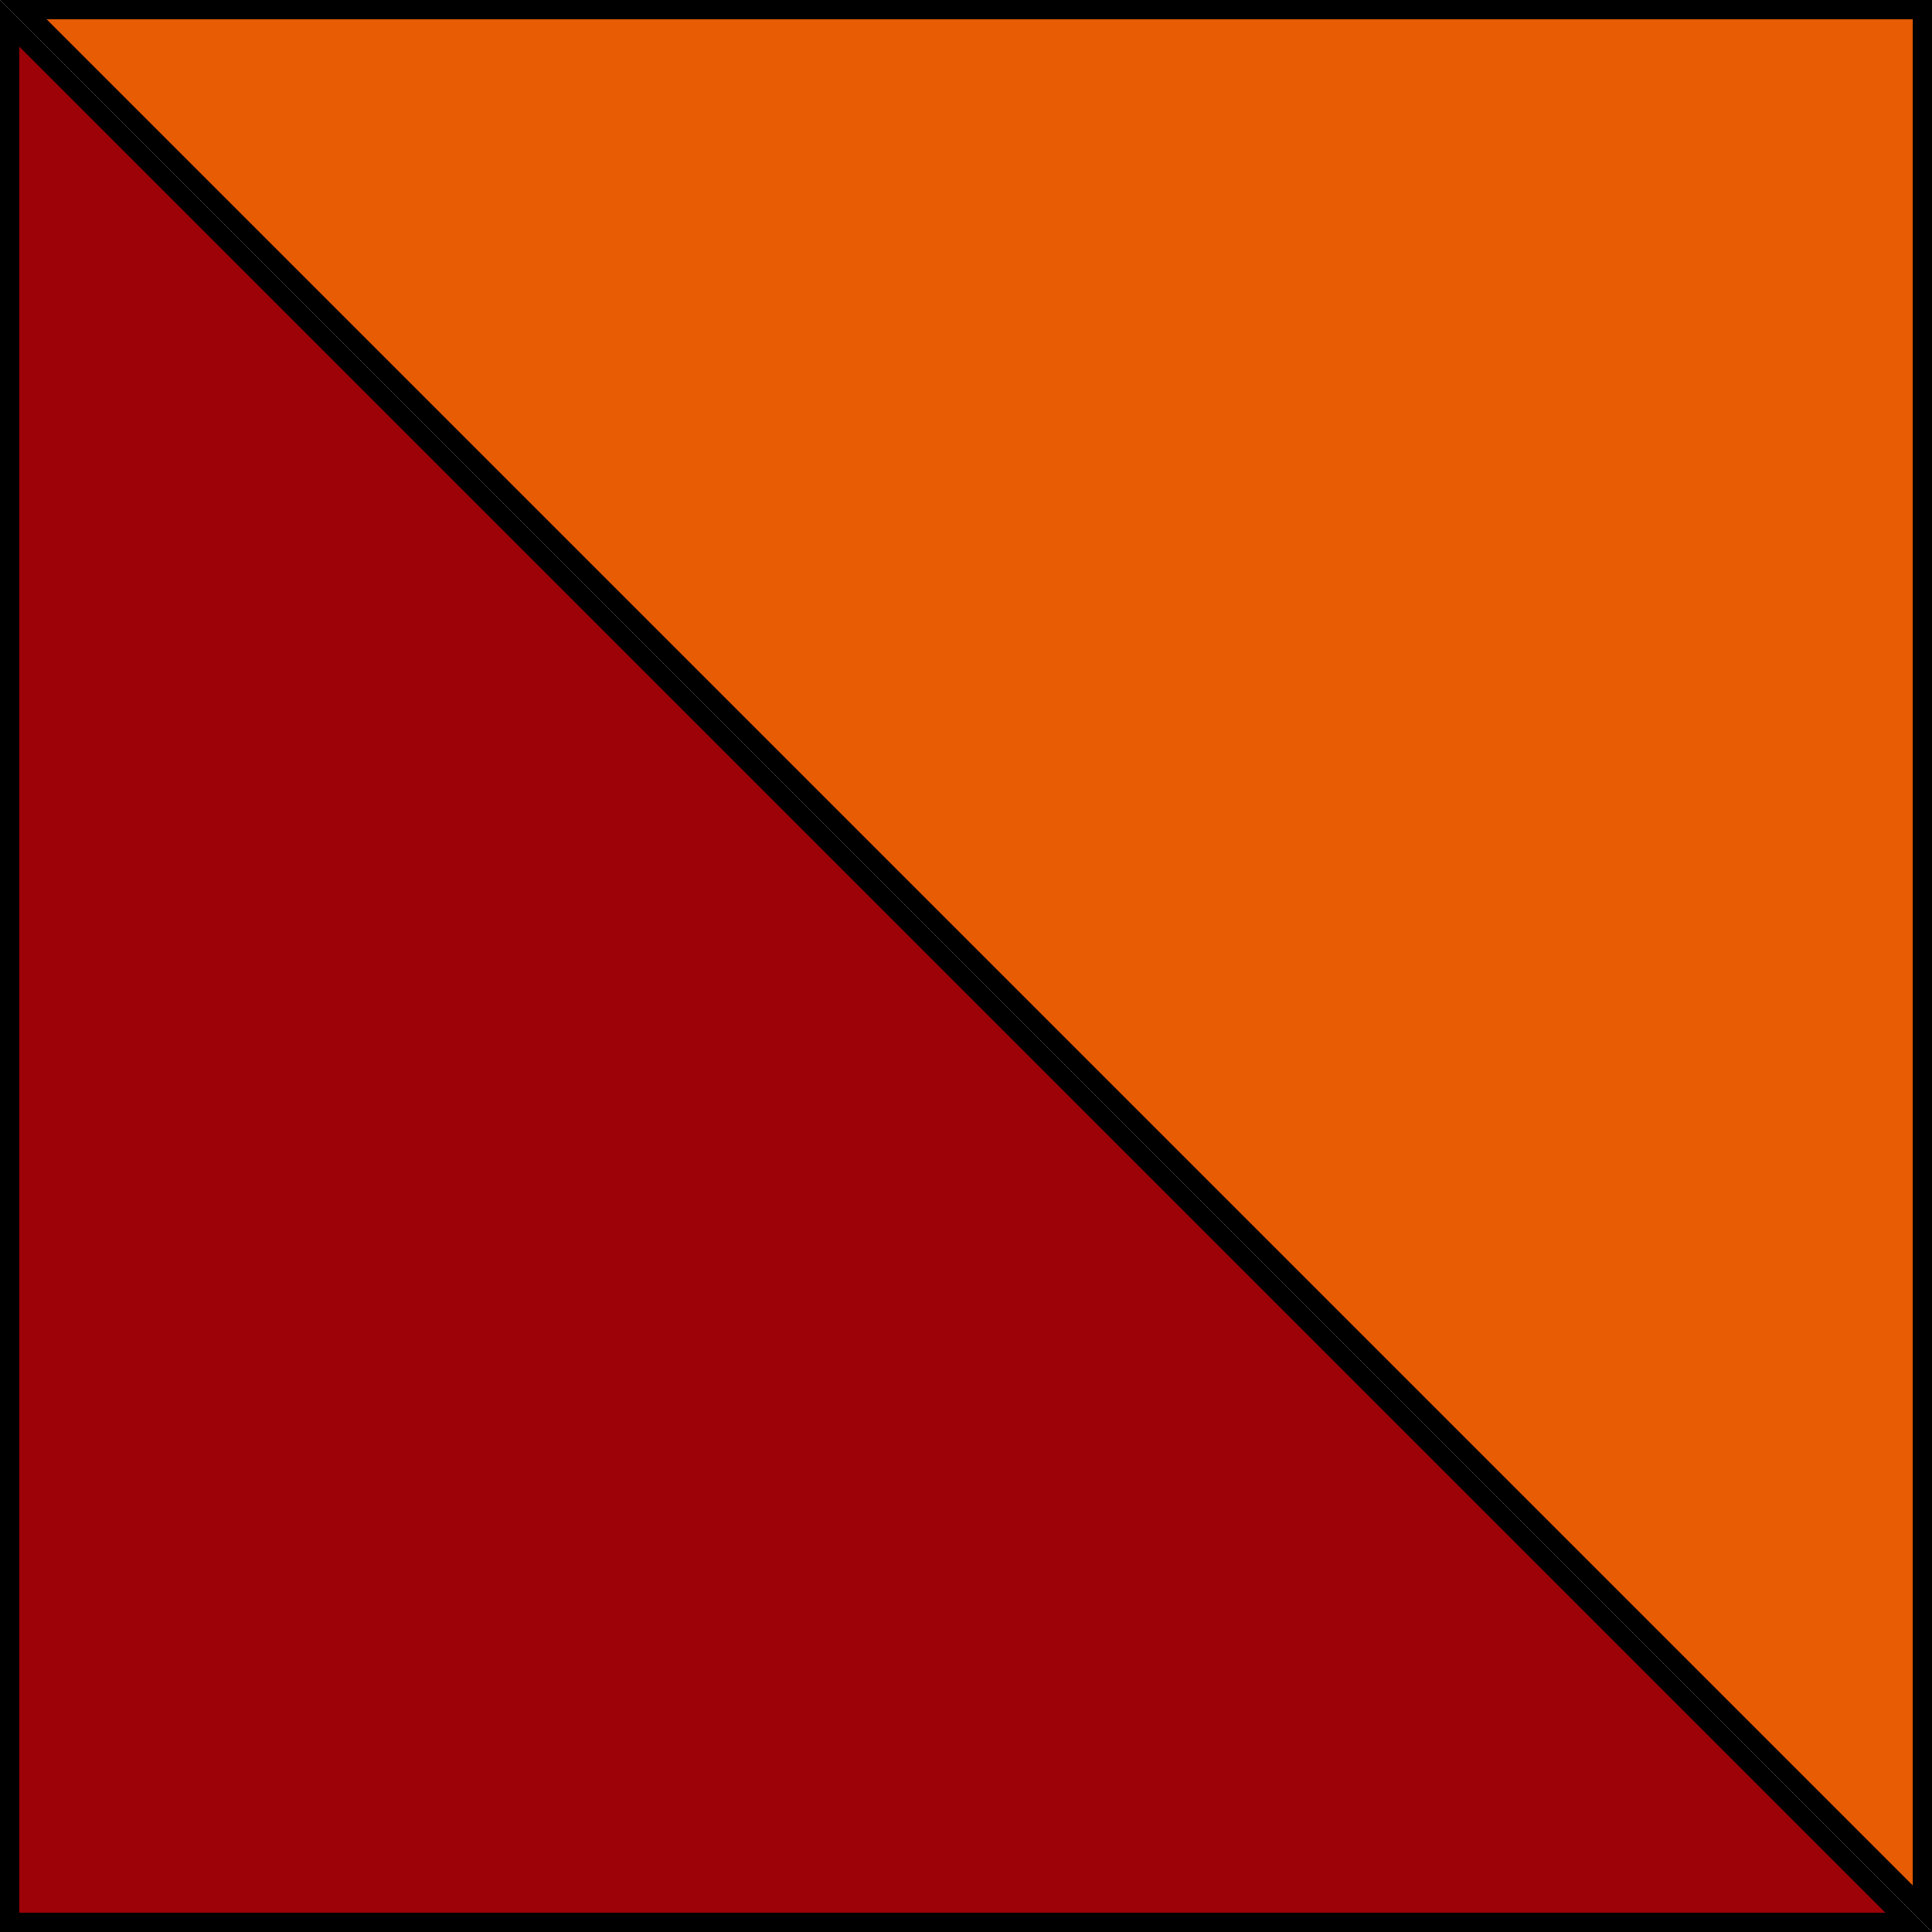 <svg width="100" height="100" viewBox="0 0 100 100" fill="none" xmlns="http://www.w3.org/2000/svg">
<path d="M0.5 99.5V1.207L98.793 99.5H0.5Z" fill="#9D0208" stroke="black"/>
<path d="M99.5 0.5L99.5 98.793L1.207 0.5L99.5 0.5Z" fill="#E85D04" stroke="black"/>
</svg>
